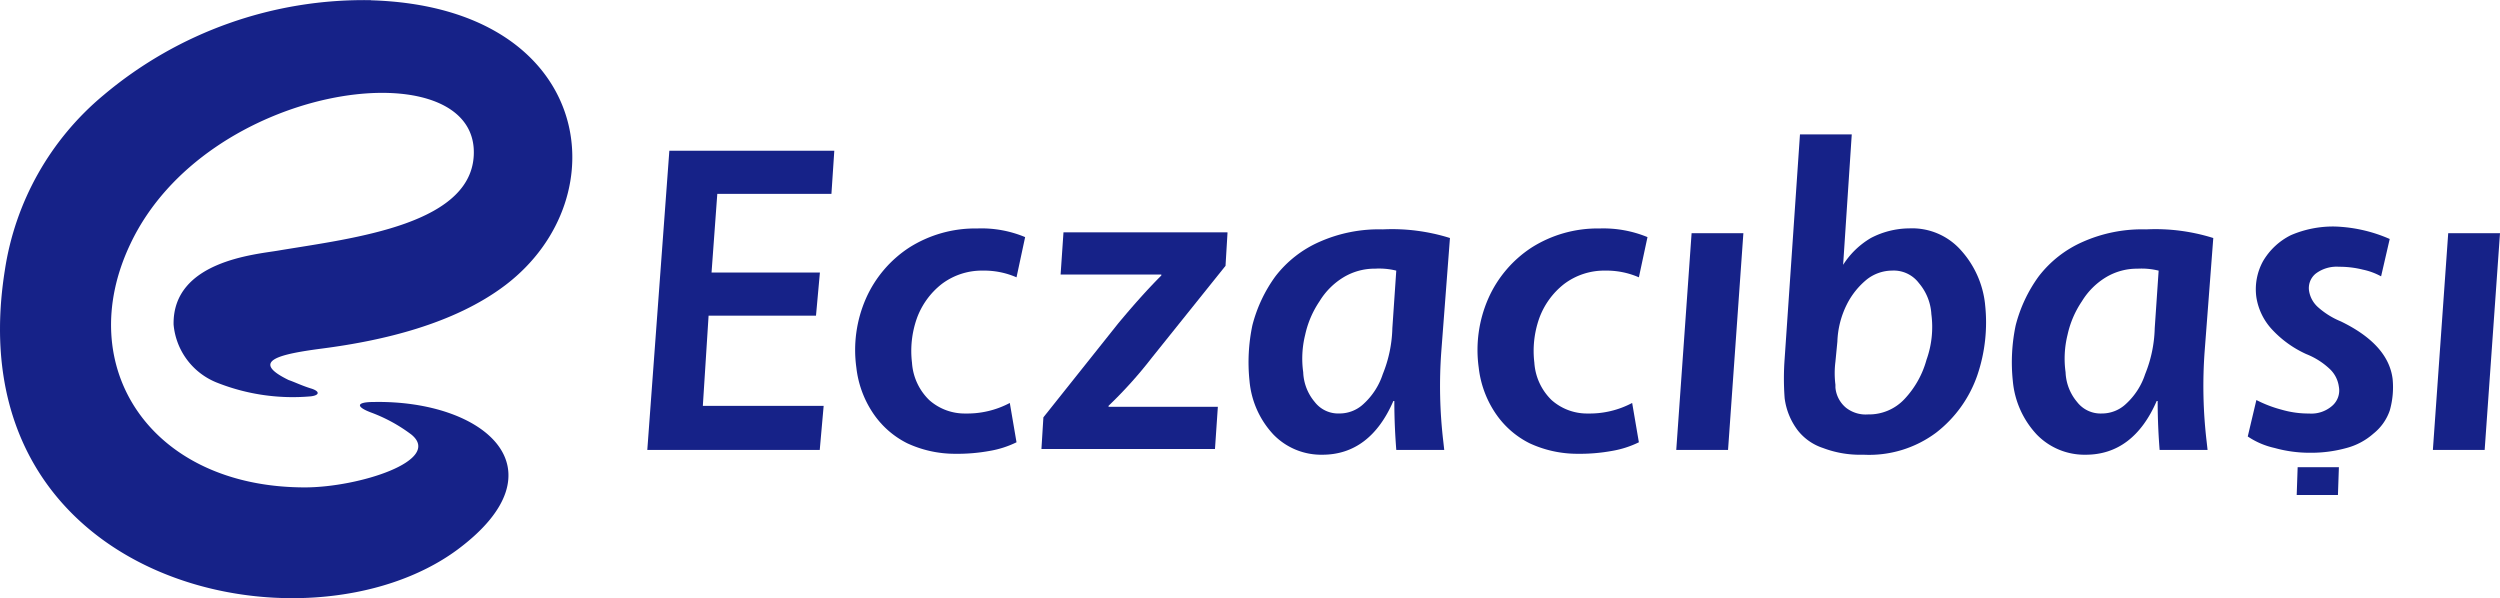 <svg id="Group_26" data-name="Group 26" xmlns="http://www.w3.org/2000/svg" width="127.792" height="30.577" viewBox="0 0 127.792 30.577">
  <path id="Path_26" data-name="Path 26" d="M88.559,126.4l-.147,2.206H82.578l-.294,4.02h5.539l-.2,2.206h-5.49l-.294,4.608h6.176l-.2,2.255H79L80.127,126.4Z" transform="translate(-45.912 -118.695)" fill="#162288" fill-rule="evenodd"/>
  <path id="Path_27" data-name="Path 27" d="M109.371,134.941,108.93,137a4.129,4.129,0,0,0-1.716-.343,3.4,3.4,0,0,0-2.108.686,3.922,3.922,0,0,0-1.274,1.765,5.015,5.015,0,0,0-.245,2.255,2.925,2.925,0,0,0,.882,1.912,2.725,2.725,0,0,0,1.863.686,4.634,4.634,0,0,0,2.255-.539l.343,2.01a5.018,5.018,0,0,1-1.373.441,9.134,9.134,0,0,1-1.765.147,5.791,5.791,0,0,1-2.451-.539,4.553,4.553,0,0,1-1.765-1.569,5.209,5.209,0,0,1-.833-2.3,6.551,6.551,0,0,1,.49-3.529,6,6,0,0,1,2.206-2.6,6.3,6.3,0,0,1,3.48-.98,5.77,5.77,0,0,1,2.451.441Z" transform="translate(-56.969 -122.824)" fill="#162288" fill-rule="evenodd"/>
  <path id="Path_28" data-name="Path 28" d="M129.61,134.949l-.1,1.667-3.774,4.706a22.1,22.1,0,0,1-2.206,2.451v.049h5.588l-.147,2.157H120.1l.1-1.618,3.823-4.8c.735-.882,1.471-1.716,2.206-2.451v-.049H121.08l.147-2.157h8.382Z" transform="translate(-66.865 -123.028)" fill="#162288" fill-rule="evenodd"/>
  <path id="Path_29" data-name="Path 29" d="M151.994,135.032l-.441,5.784a24.218,24.218,0,0,0,.1,4.608l.049.441h-2.451c-.049-.637-.1-1.471-.1-2.5H149.1c-.784,1.814-2.01,2.745-3.627,2.745a3.4,3.4,0,0,1-2.5-1.029,4.6,4.6,0,0,1-1.225-2.745,9.175,9.175,0,0,1,.147-2.843,7.343,7.343,0,0,1,1.176-2.5,5.763,5.763,0,0,1,2.255-1.765,7.477,7.477,0,0,1,3.235-.637,9.858,9.858,0,0,1,3.431.441Zm-2.745,1.667a3.676,3.676,0,0,0-1.078-.1,3.085,3.085,0,0,0-1.618.441,3.659,3.659,0,0,0-1.225,1.225,4.919,4.919,0,0,0-.735,1.716,5.036,5.036,0,0,0-.1,1.912,2.5,2.5,0,0,0,.588,1.52,1.516,1.516,0,0,0,1.274.588,1.784,1.784,0,0,0,1.225-.49,3.554,3.554,0,0,0,.98-1.52,6.672,6.672,0,0,0,.49-2.353l.2-2.941Z" transform="translate(-77.877 -122.866)" fill="#162288" fill-rule="evenodd"/>
  <path id="Path_30" data-name="Path 30" d="M174.271,134.941,173.83,137a4.129,4.129,0,0,0-1.716-.343,3.4,3.4,0,0,0-2.108.686,3.922,3.922,0,0,0-1.274,1.765,5.015,5.015,0,0,0-.245,2.255,2.925,2.925,0,0,0,.882,1.912,2.726,2.726,0,0,0,1.863.686,4.634,4.634,0,0,0,2.255-.539l.343,2.01a5.018,5.018,0,0,1-1.373.441,9.134,9.134,0,0,1-1.765.147,5.791,5.791,0,0,1-2.451-.539,4.553,4.553,0,0,1-1.765-1.569,5.209,5.209,0,0,1-.833-2.3,6.551,6.551,0,0,1,.49-3.529,6,6,0,0,1,2.206-2.6,6.3,6.3,0,0,1,3.48-.98,5.925,5.925,0,0,1,2.451.441Z" transform="translate(-90.056 -122.824)" fill="#162288" fill-rule="evenodd"/>
  <path id="Path_31" data-name="Path 31" d="M189.731,135l-.784,11.078H186.3L187.084,135Z" transform="translate(-100.615 -123.079)" fill="#162288" fill-rule="evenodd"/>
  <path id="Path_32" data-name="Path 32" d="M207.807,133.376a8.377,8.377,0,0,1-.392,3.627,6.31,6.31,0,0,1-2.108,2.941,5.722,5.722,0,0,1-3.725,1.127,5.336,5.336,0,0,1-2.059-.343,2.715,2.715,0,0,1-1.274-.882,3.435,3.435,0,0,1-.686-1.667,13.589,13.589,0,0,1,0-2.01l.784-11.471h2.647l-.441,6.667h0a4.2,4.2,0,0,1,1.422-1.373,4.3,4.3,0,0,1,1.961-.49,3.334,3.334,0,0,1,2.647,1.127,4.881,4.881,0,0,1,1.225,2.745Zm-2.745.49a2.682,2.682,0,0,0-.637-1.569,1.61,1.61,0,0,0-1.373-.637,2.116,2.116,0,0,0-1.274.441,3.915,3.915,0,0,0-1.029,1.275,4.581,4.581,0,0,0-.49,1.912l-.1,1.029a4.705,4.705,0,0,0,0,1.176v.147a1.517,1.517,0,0,0,.539,1.029,1.634,1.634,0,0,0,1.127.343,2.483,2.483,0,0,0,1.863-.784,4.771,4.771,0,0,0,1.127-2.01,4.972,4.972,0,0,0,.245-2.353Z" transform="translate(-106.338 -117.828)" fill="#162288" fill-rule="evenodd"/>
  <path id="Path_33" data-name="Path 33" d="M231.594,135.032l-.441,5.784a24.217,24.217,0,0,0,.1,4.608l.049.441h-2.451c-.049-.637-.1-1.471-.1-2.5H228.7c-.784,1.814-2.01,2.745-3.627,2.745a3.4,3.4,0,0,1-2.5-1.029,4.6,4.6,0,0,1-1.226-2.745,9.174,9.174,0,0,1,.147-2.843,7.342,7.342,0,0,1,1.176-2.5,5.763,5.763,0,0,1,2.255-1.765,7.477,7.477,0,0,1,3.235-.637,9.858,9.858,0,0,1,3.431.441ZM228.8,136.7a3.676,3.676,0,0,0-1.078-.1,3.085,3.085,0,0,0-1.618.441,3.659,3.659,0,0,0-1.225,1.225,4.919,4.919,0,0,0-.735,1.716,5.036,5.036,0,0,0-.1,1.912,2.5,2.5,0,0,0,.588,1.52,1.516,1.516,0,0,0,1.274.588,1.784,1.784,0,0,0,1.225-.49,3.554,3.554,0,0,0,.98-1.52,6.672,6.672,0,0,0,.49-2.353l.2-2.941Z" transform="translate(-118.458 -122.866)" fill="#162288" fill-rule="evenodd"/>
  <path id="Path_34" data-name="Path 34" d="M253.108,160.822H251l.049-1.422h2.108Z" transform="translate(-133.6 -135.519)" fill="#162288" fill-rule="evenodd"/>
  <path id="Path_35" data-name="Path 35" d="M253.155,134.937l-.441,1.912a3.382,3.382,0,0,0-.931-.343,4.938,4.938,0,0,0-1.225-.147,1.771,1.771,0,0,0-1.176.343.951.951,0,0,0-.343.931,1.419,1.419,0,0,0,.441.784,4.072,4.072,0,0,0,1.176.735q2.426,1.176,2.647,2.941a4.34,4.34,0,0,1-.147,1.618,2.584,2.584,0,0,1-.833,1.176,3.38,3.38,0,0,1-1.373.735,6.762,6.762,0,0,1-1.814.245h-.1a6.671,6.671,0,0,1-1.765-.245,3.982,3.982,0,0,1-1.373-.588l.441-1.863a6.3,6.3,0,0,0,1.275.49,4.958,4.958,0,0,0,1.422.2,1.614,1.614,0,0,0,1.176-.392,1.035,1.035,0,0,0,.343-.98,1.521,1.521,0,0,0-.441-.882,3.767,3.767,0,0,0-1.225-.784,5.461,5.461,0,0,1-1.765-1.275,3.129,3.129,0,0,1-.784-1.618,2.976,2.976,0,0,1,.343-1.863,3.4,3.4,0,0,1,1.422-1.324,5.444,5.444,0,0,1,2.255-.441,7.582,7.582,0,0,1,2.794.637Z" transform="translate(-131 -122.723)" fill="#162288" fill-rule="evenodd"/>
  <path id="Path_36" data-name="Path 36" d="M268.631,135l-.784,11.078H265.2L265.984,135Z" transform="translate(-140.839 -123.079)" fill="#162288" fill-rule="evenodd"/>
  <path id="Path_37" data-name="Path 37" d="M30.47,110.691a20.647,20.647,0,0,0-13.676,4.853,14.439,14.439,0,0,0-5.049,8.97C9.2,140.641,27.186,144.465,34.882,138.779c5.539-4.118,1.373-7.647-4.265-7.549-.931,0-.931.245-.147.539a8.076,8.076,0,0,1,2.059,1.127c1.618,1.324-2.7,2.7-5.441,2.7-7.892,0-11.912-6.176-8.921-12.451,3.872-8.186,17.255-9.951,17.549-4.853.2,3.873-6.176,4.559-10,5.2-1.176.2-5.392.539-5.343,3.774a3.53,3.53,0,0,0,2.255,2.99,10.487,10.487,0,0,0,4.755.686c.441-.049.49-.245.049-.392-.49-.147-.882-.343-1.176-.441-2.01-.98-.49-1.324,1.765-1.618,2.99-.392,6.667-1.225,9.314-3.235,5.931-4.51,4.461-14.216-6.863-14.559Z" transform="translate(-11.5 -110.682)" fill="#162288" fill-rule="evenodd"/>
</svg>
